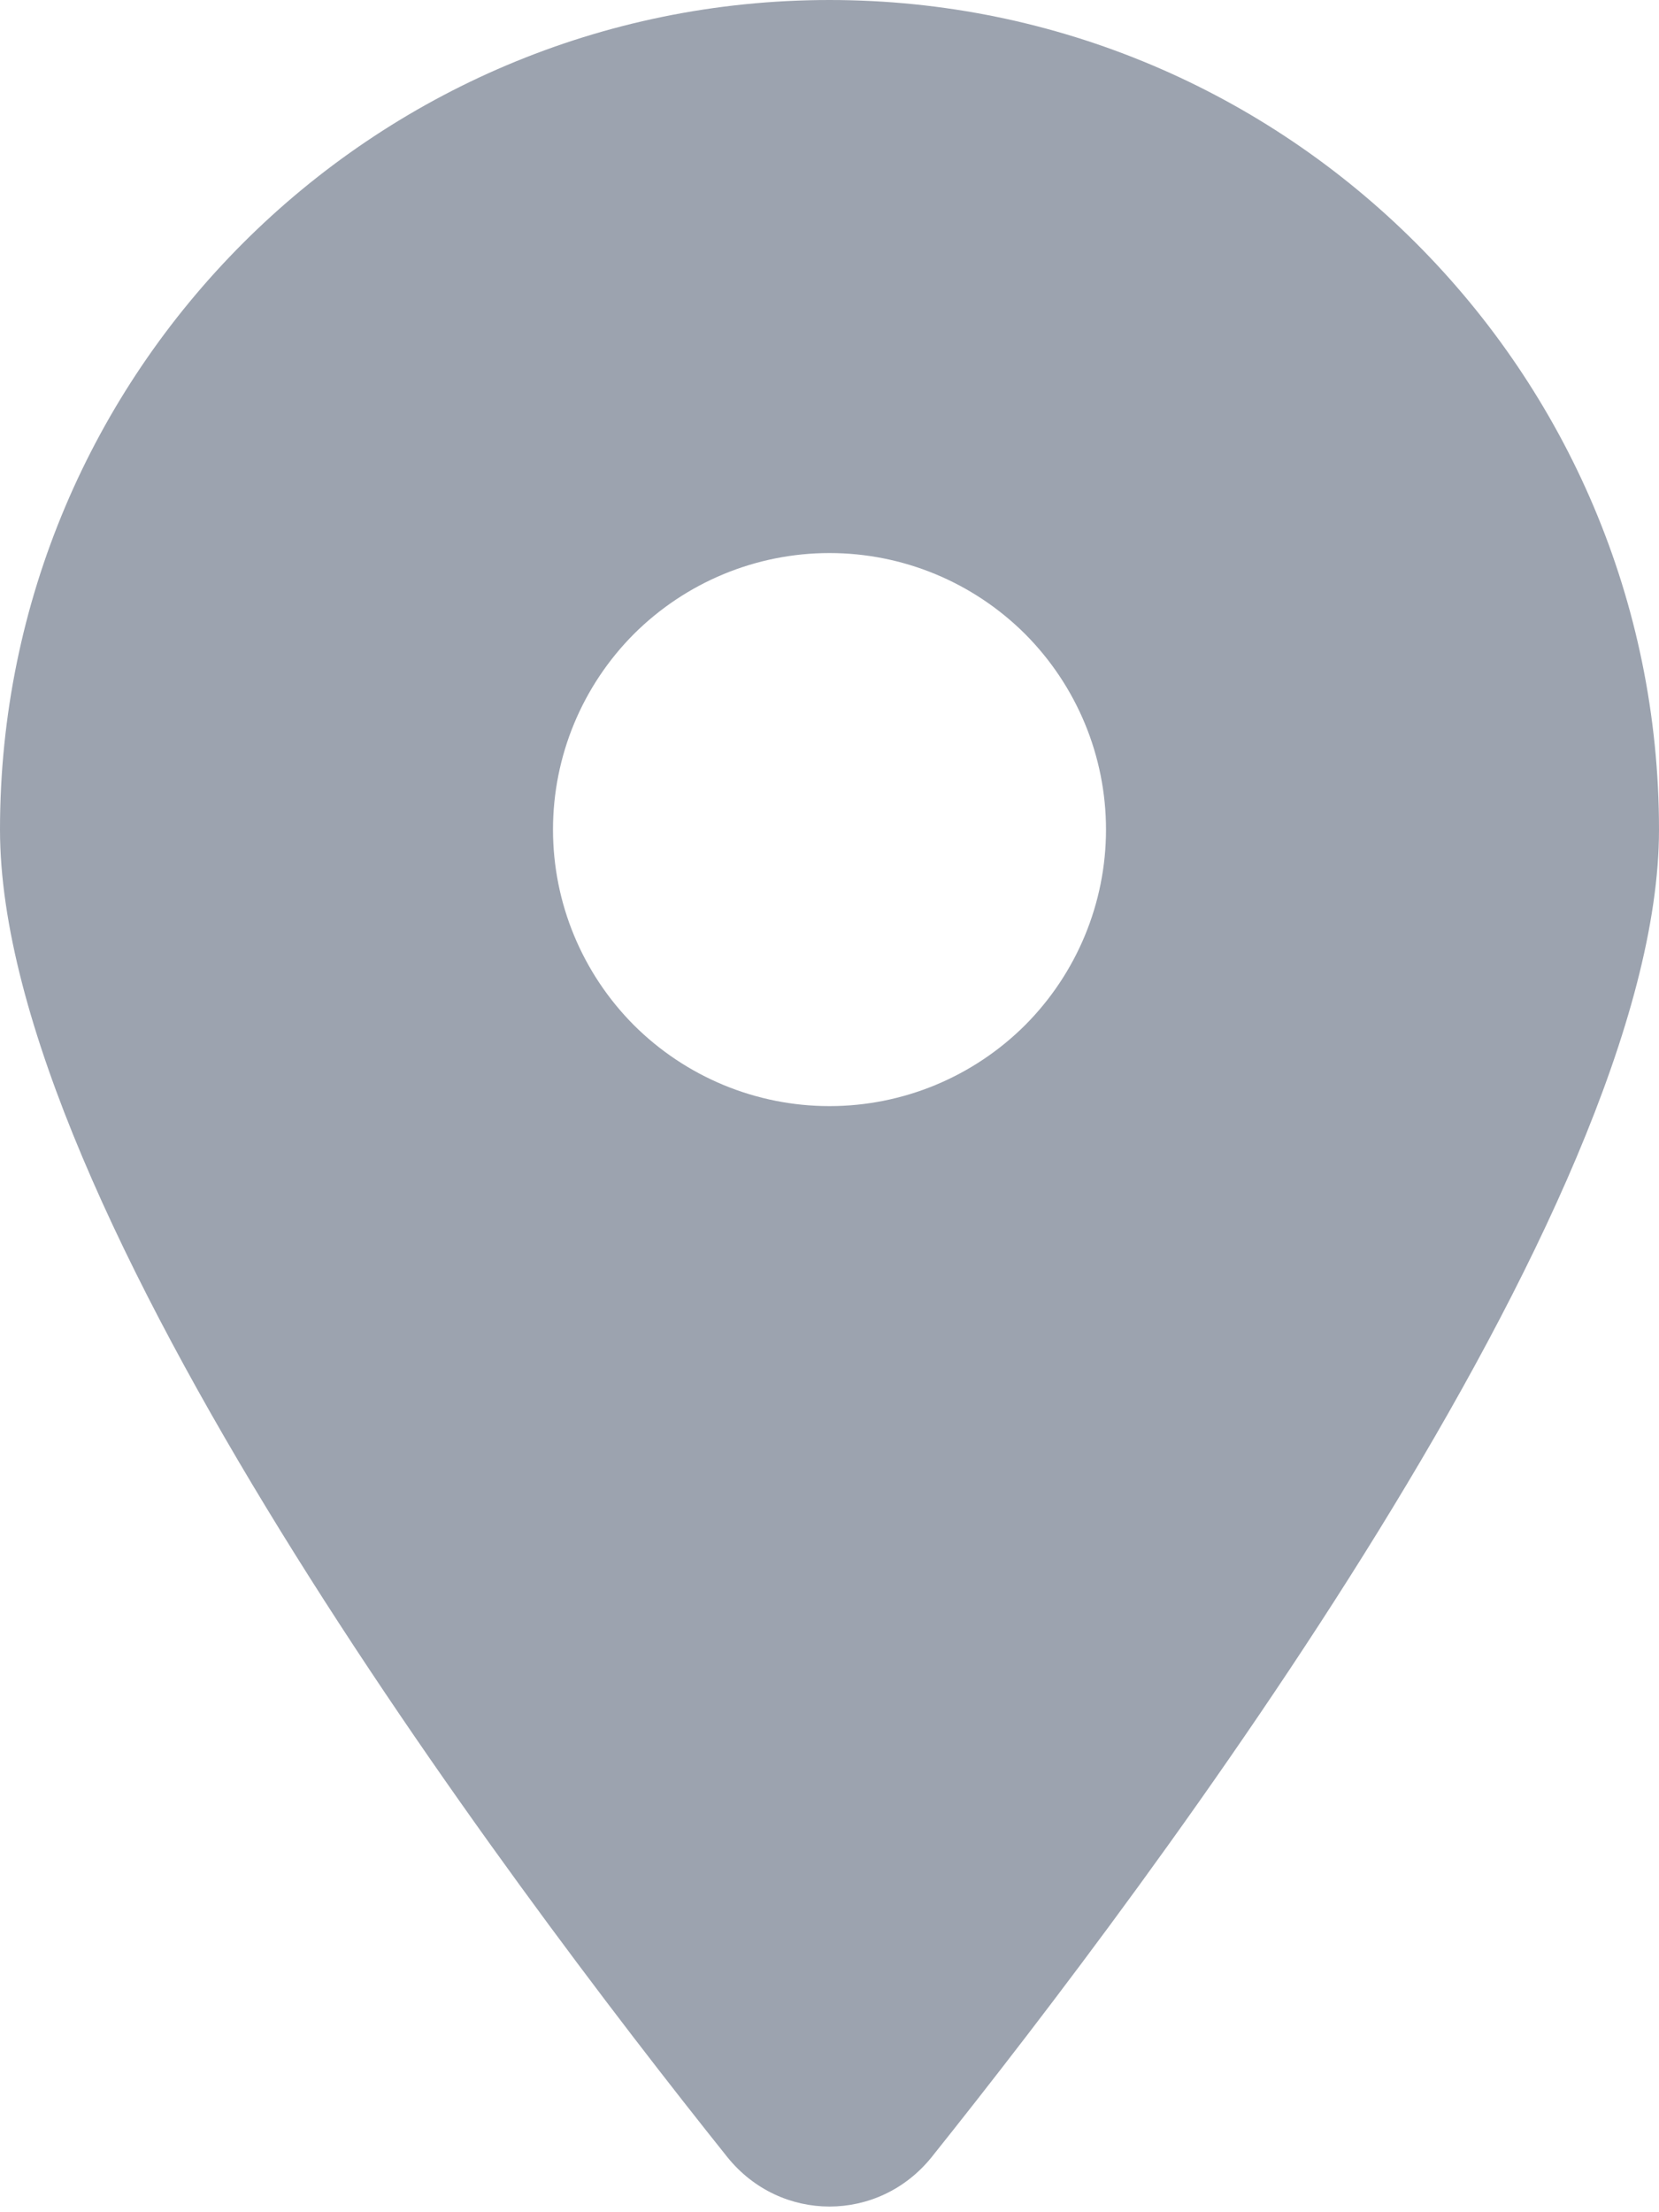 <svg width="9" height="12" viewBox="0 0 9 12" fill="none" xmlns="http://www.w3.org/2000/svg">
<path d="M5.055 11.7C6.258 10.195 9 6.548 9 4.5C9 2.016 6.984 0 4.5 0C2.016 0 0 2.016 0 4.5C0 6.548 2.742 10.195 3.945 11.7C4.233 12.059 4.767 12.059 5.055 11.7ZM4.5 3C4.898 3 5.279 3.158 5.561 3.439C5.842 3.721 6 4.102 6 4.5C6 4.898 5.842 5.279 5.561 5.561C5.279 5.842 4.898 6 4.5 6C4.102 6 3.721 5.842 3.439 5.561C3.158 5.279 3 4.898 3 4.5C3 4.102 3.158 3.721 3.439 3.439C3.721 3.158 4.102 3 4.5 3Z" fill="#9CA3AF"/>
</svg>
